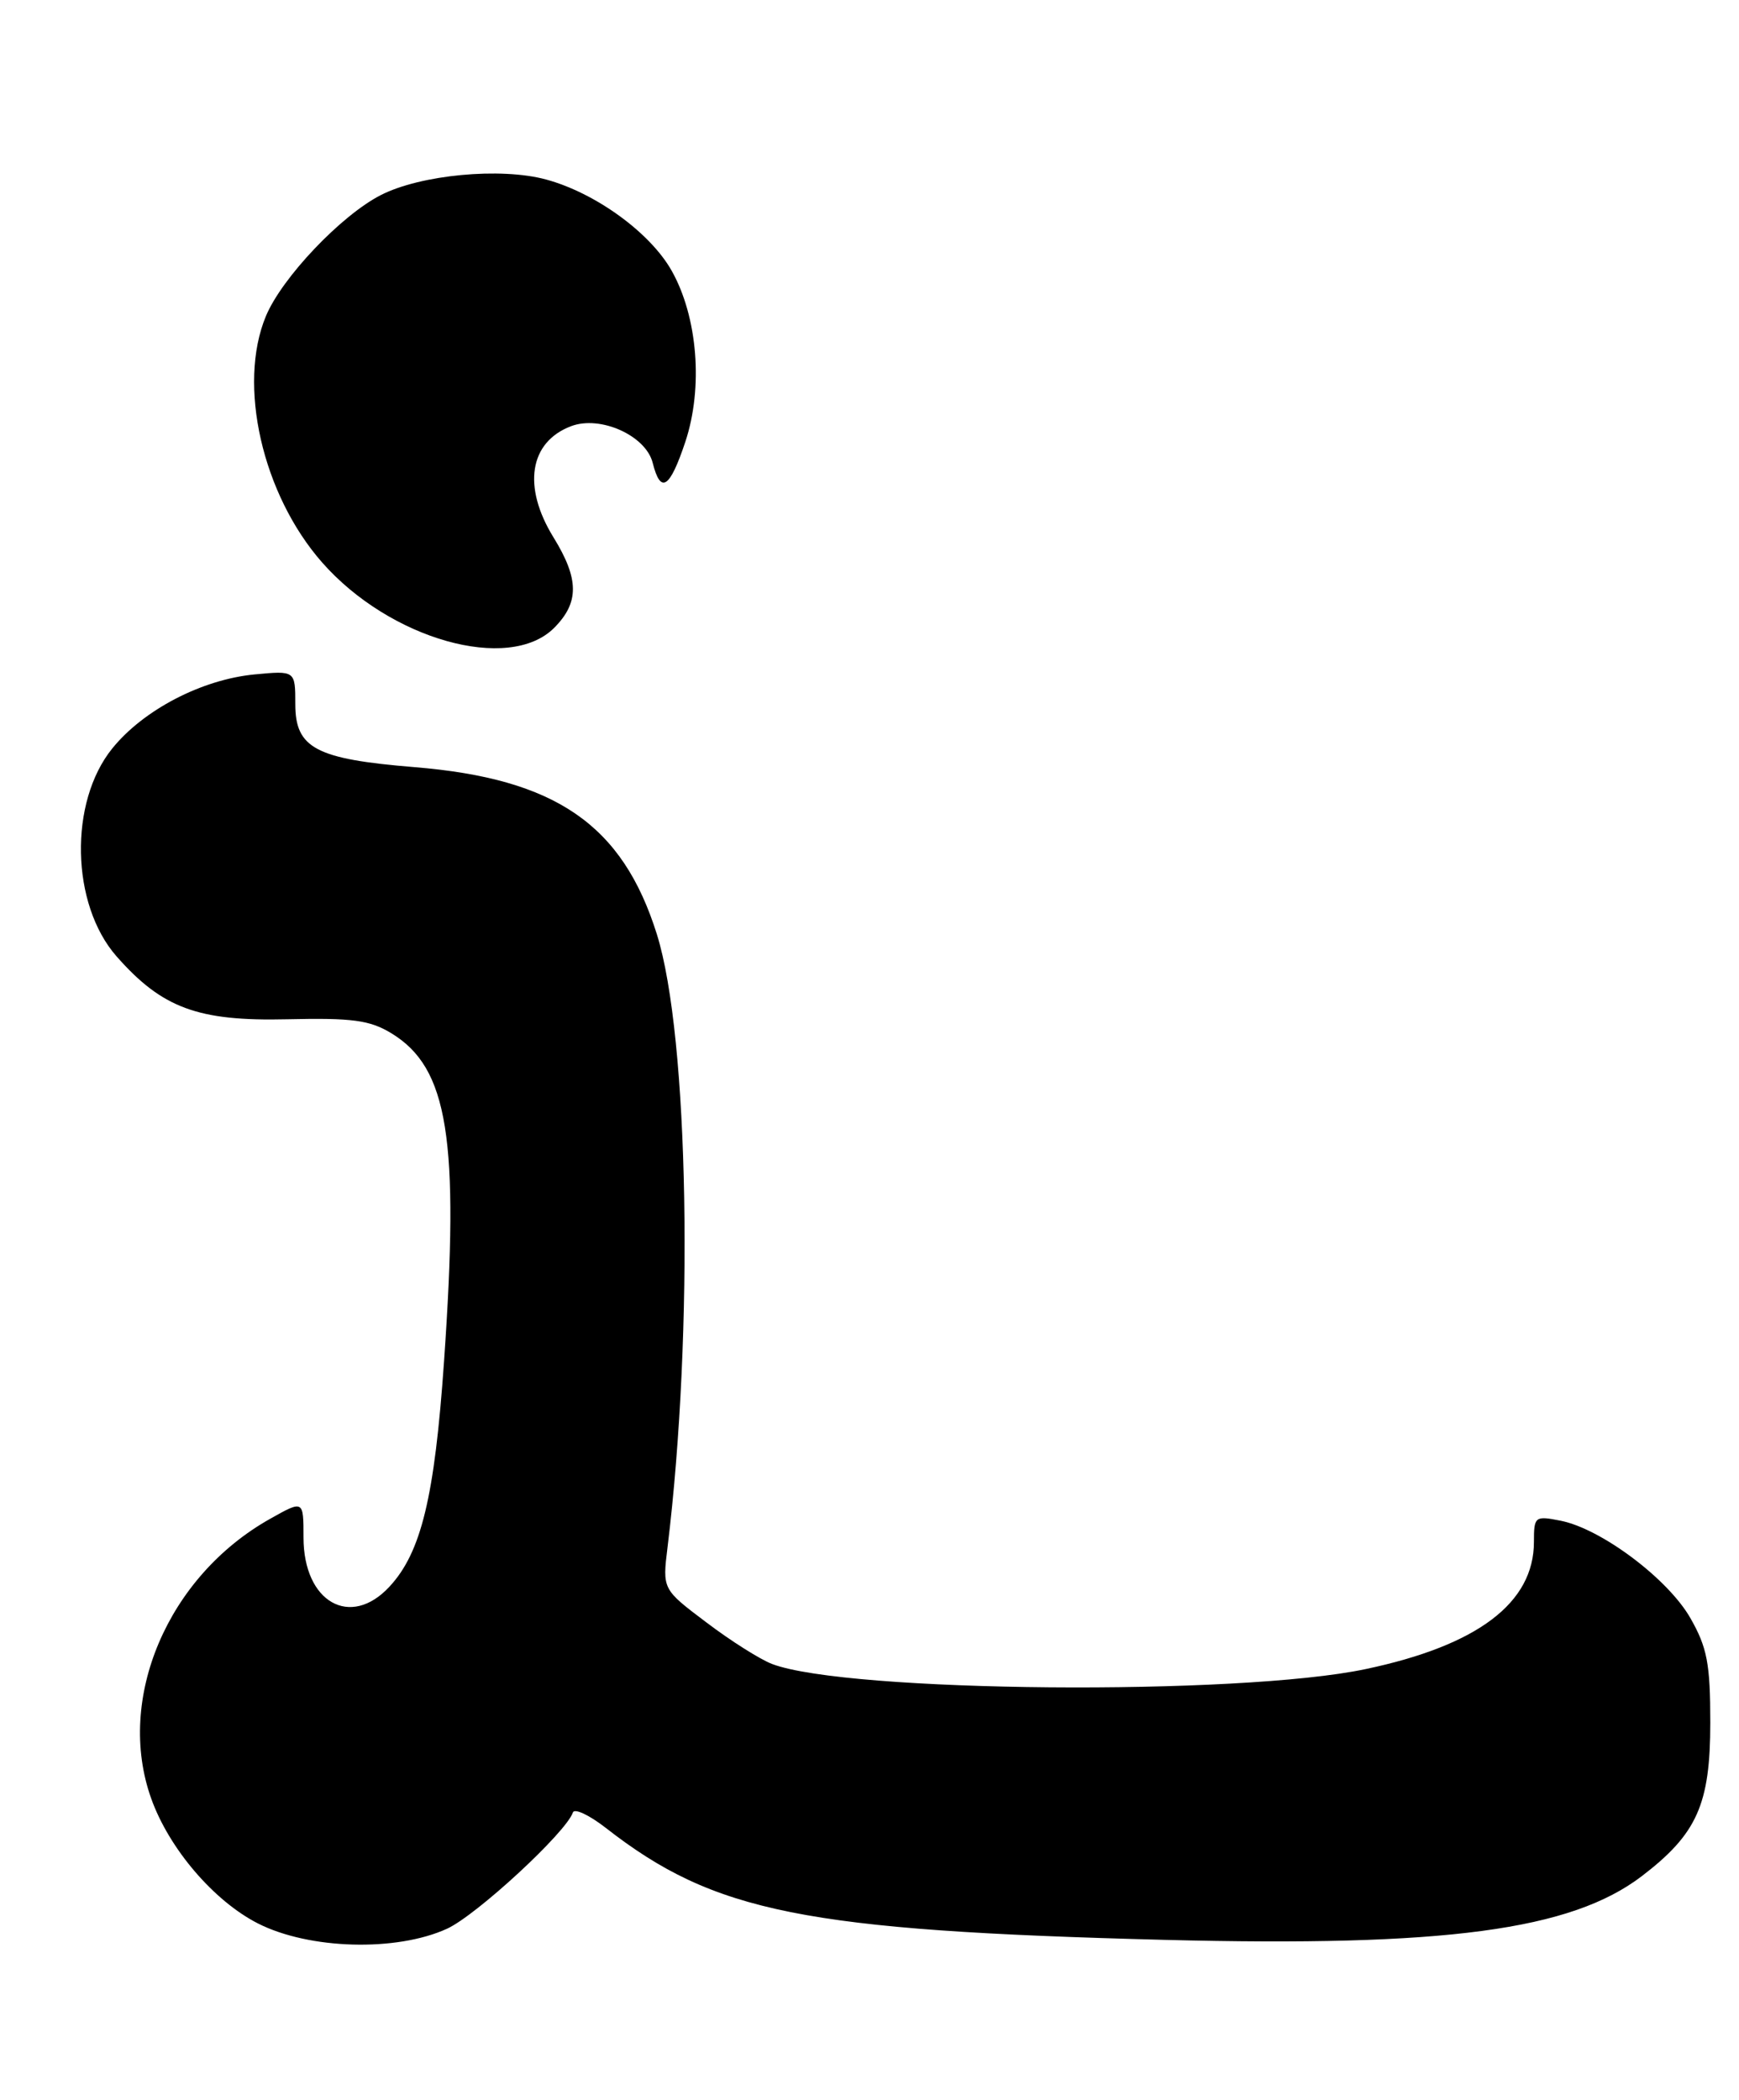 <?xml version="1.0" encoding="UTF-8" standalone="no"?>
<!DOCTYPE svg PUBLIC "-//W3C//DTD SVG 1.1//EN" "http://www.w3.org/Graphics/SVG/1.1/DTD/svg11.dtd" >
<svg xmlns="http://www.w3.org/2000/svg" xmlns:xlink="http://www.w3.org/1999/xlink" version="1.1" viewBox="0 0 212 256">
 <g >
 <path fill="currentColor"
d=" M 54.50 235.13 C 58.10 233.48 69.00 223.41 69.84 220.96 C 70.02 220.42 71.82 221.26 73.84 222.83 C 87.07 233.16 98.06 235.36 142.00 236.49 C 176.17 237.36 191.50 235.31 200.14 228.73 C 206.89 223.57 208.50 219.97 208.50 210.00 C 208.50 202.82 208.12 200.84 206.06 197.24 C 203.32 192.46 195.20 186.37 190.25 185.39 C 187.12 184.77 187.00 184.87 187.00 187.97 C 187.00 195.41 180.14 200.60 166.48 203.48 C 151.00 206.75 103.29 206.34 94.13 202.86 C 92.68 202.31 89.08 200.04 86.13 197.80 C 80.75 193.75 80.75 193.75 81.38 188.62 C 84.61 162.17 83.99 126.40 80.08 113.90 C 75.89 100.53 67.75 94.92 50.50 93.52 C 38.51 92.54 36.00 91.21 36.00 85.85 C 36.00 81.75 36.00 81.75 31.03 82.22 C 24.60 82.84 17.50 86.53 13.69 91.24 C 8.38 97.80 8.64 110.24 14.20 116.58 C 19.76 122.90 24.13 124.52 35.02 124.26 C 42.93 124.08 45.07 124.36 47.72 125.97 C 54.64 130.19 56.03 138.82 54.13 166.00 C 52.98 182.51 51.35 189.26 47.48 193.43 C 42.71 198.58 37.00 195.31 37.00 187.44 C 37.00 182.87 37.00 182.87 32.93 185.16 C 20.43 192.18 14.09 207.10 18.43 219.25 C 20.61 225.37 26.07 231.75 31.45 234.49 C 37.70 237.66 48.31 237.96 54.50 235.13 Z  M 67.55 76.55 C 70.63 73.46 70.61 70.59 67.47 65.50 C 63.67 59.33 64.53 53.89 69.61 51.96 C 73.18 50.60 78.74 53.10 79.57 56.43 C 80.54 60.28 81.65 59.56 83.55 53.86 C 85.74 47.26 85.06 38.65 81.89 33.02 C 79.28 28.37 72.59 23.51 66.56 21.88 C 61.03 20.38 51.29 21.30 46.43 23.78 C 41.59 26.25 34.38 33.84 32.42 38.53 C 28.93 46.90 31.98 60.28 39.27 68.57 C 47.53 77.96 62.04 82.05 67.55 76.55 Z "/>
</g>
</svg>